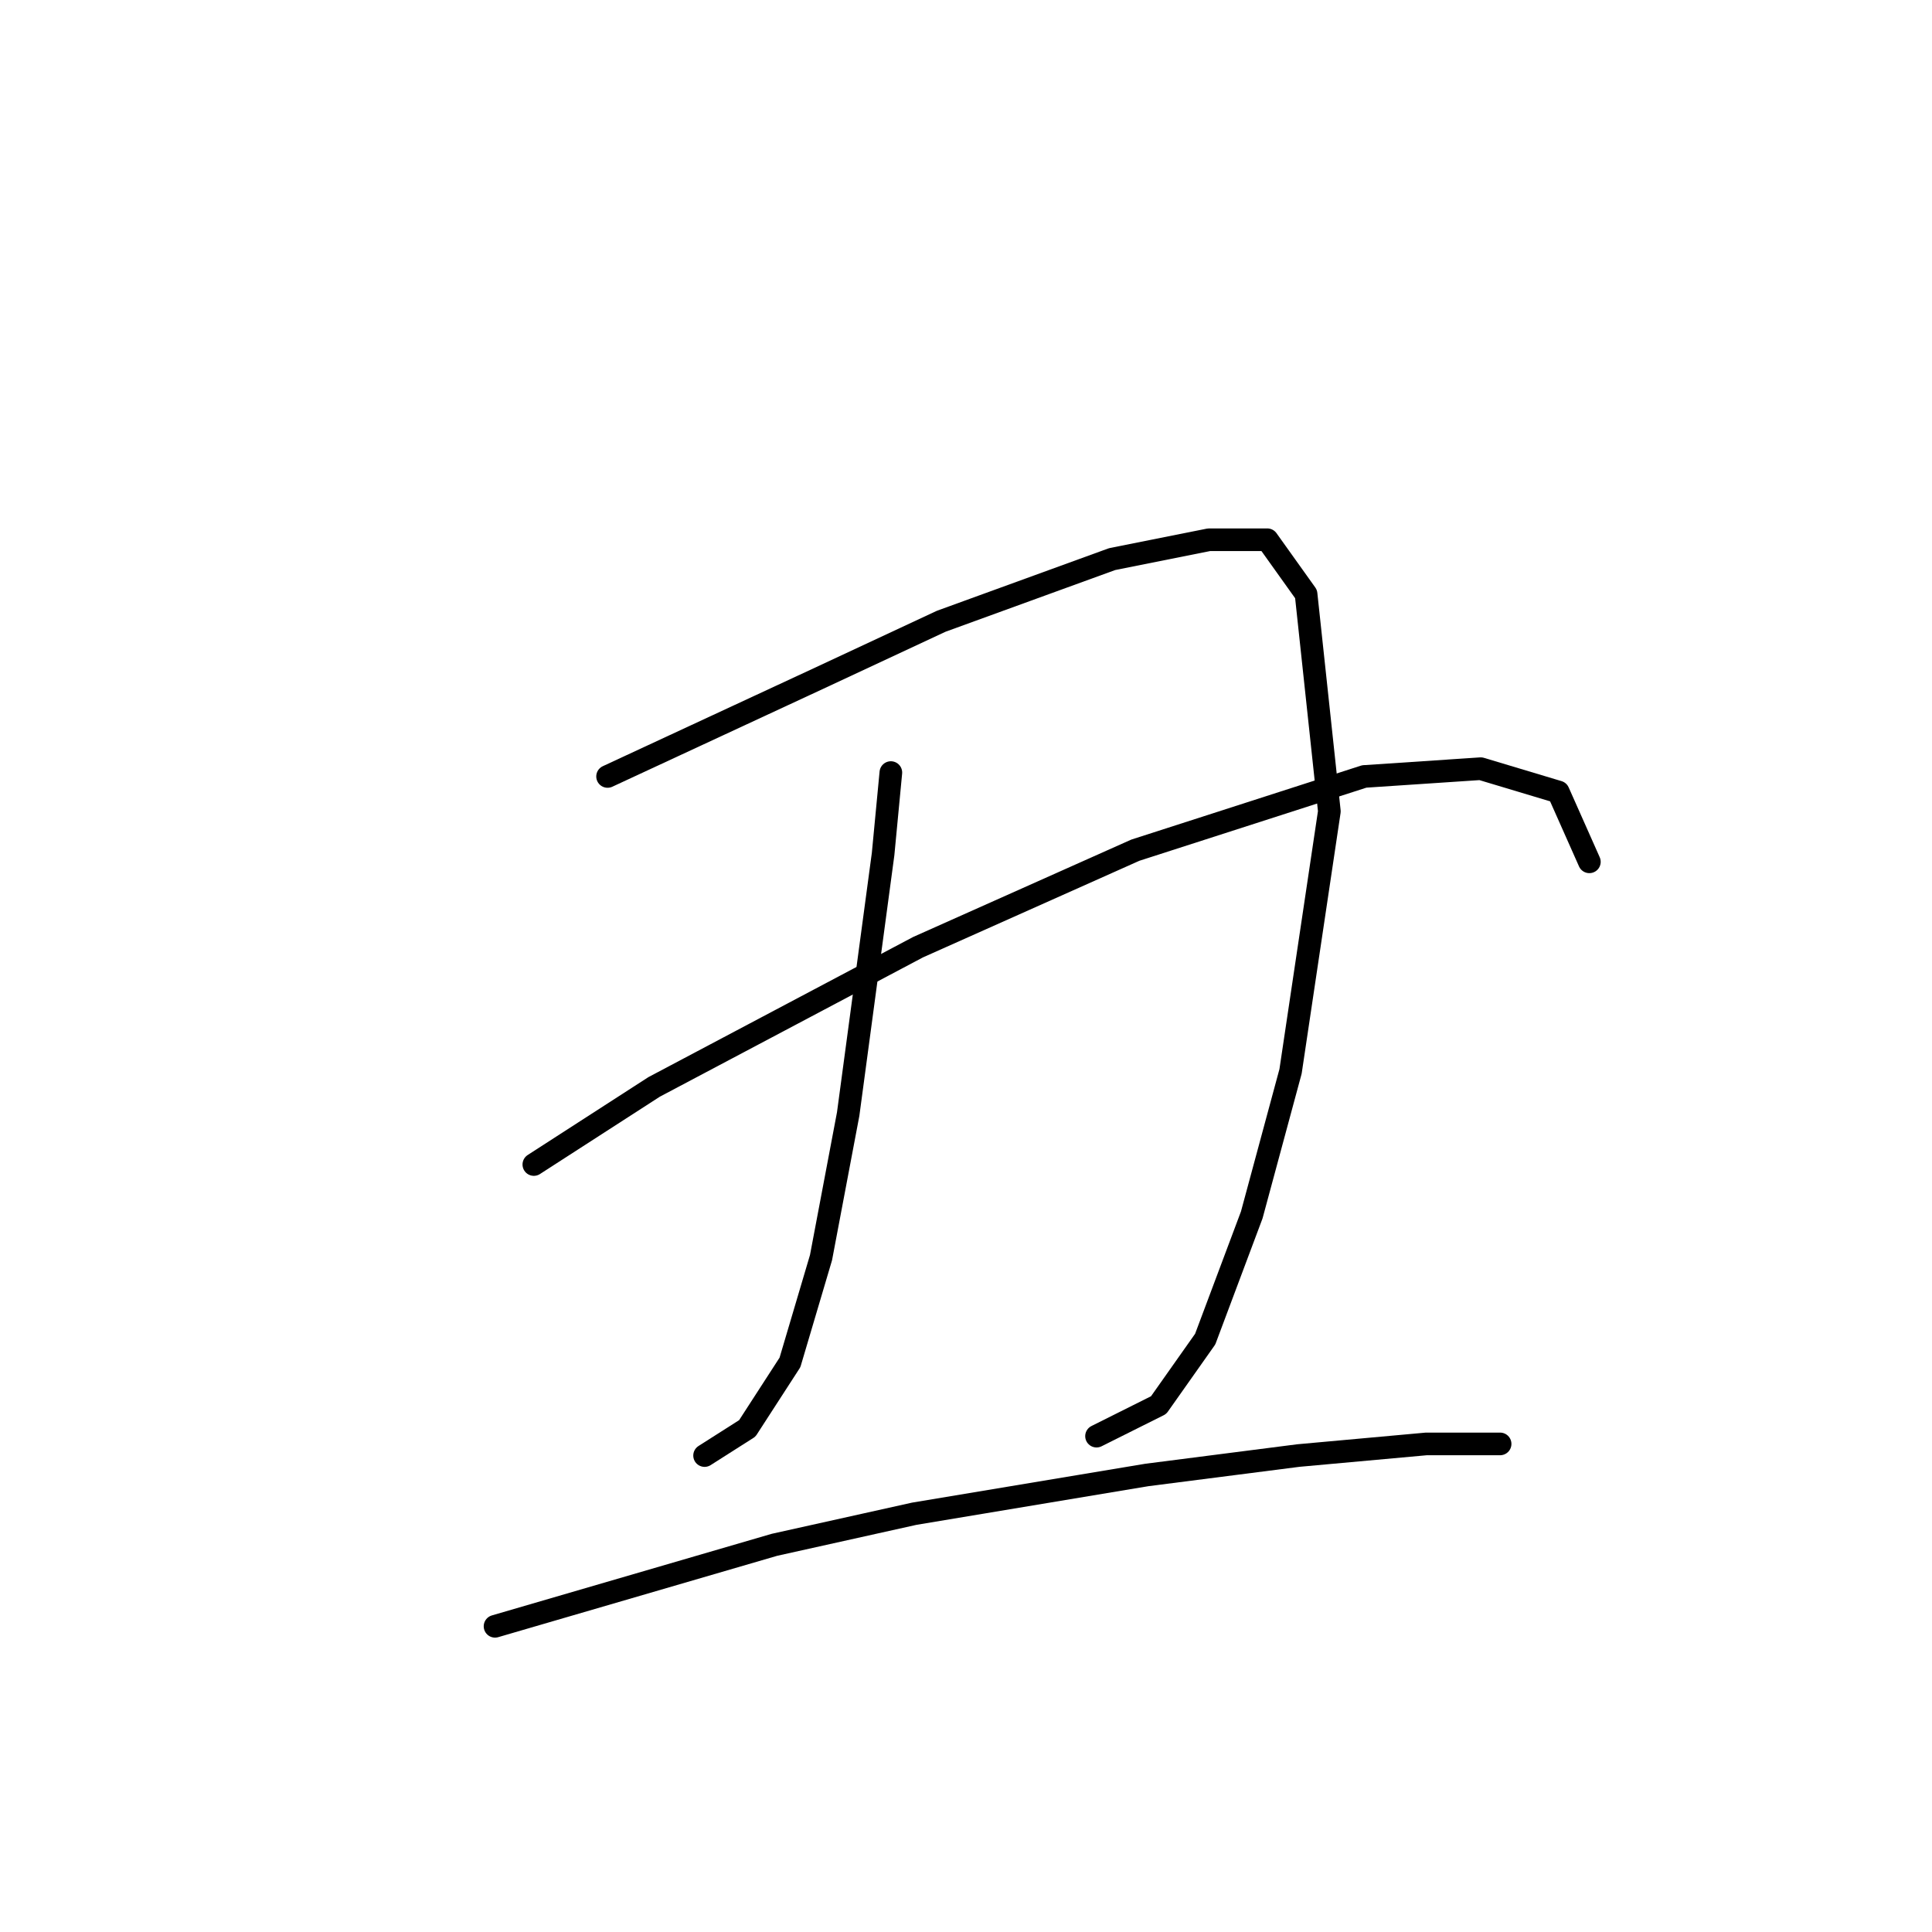 <?xml version="1.0" standalone="no"?>
    <svg width="256" height="256" xmlns="http://www.w3.org/2000/svg" version="1.1">
    <polyline stroke="black" stroke-width="3" stroke-linecap="round" fill="transparent" stroke-linejoin="round" points="80.507 102.884 109.302 89.515 124.728 82.316 147.352 74.089 160.207 71.518 167.92 71.518 173.062 78.717 176.147 107.512 171.005 141.963 165.863 160.988 159.693 177.442 153.523 186.184 145.296 190.297 145.296 190.297 " />
        <polyline stroke="black" stroke-width="3" stroke-linecap="round" fill="transparent" stroke-linejoin="round" points="118.043 102.37 117.015 113.168 112.387 147.619 108.788 166.644 104.674 180.528 99.018 189.269 93.362 192.868 93.362 192.868 " />
        <polyline stroke="black" stroke-width="3" stroke-linecap="round" fill="transparent" stroke-linejoin="round" points="70.737 154.304 86.677 144.02 121.643 125.509 150.438 112.654 180.775 102.884 196.201 101.855 206.485 104.941 210.599 114.196 210.599 114.196 " />
        <polyline stroke="black" stroke-width="3" stroke-linecap="round" fill="transparent" stroke-linejoin="round" points="65.595 215.493 102.617 204.695 121.128 200.581 151.98 195.439 172.034 192.868 189.002 191.326 198.772 191.326 198.772 191.326 " />
        </svg>